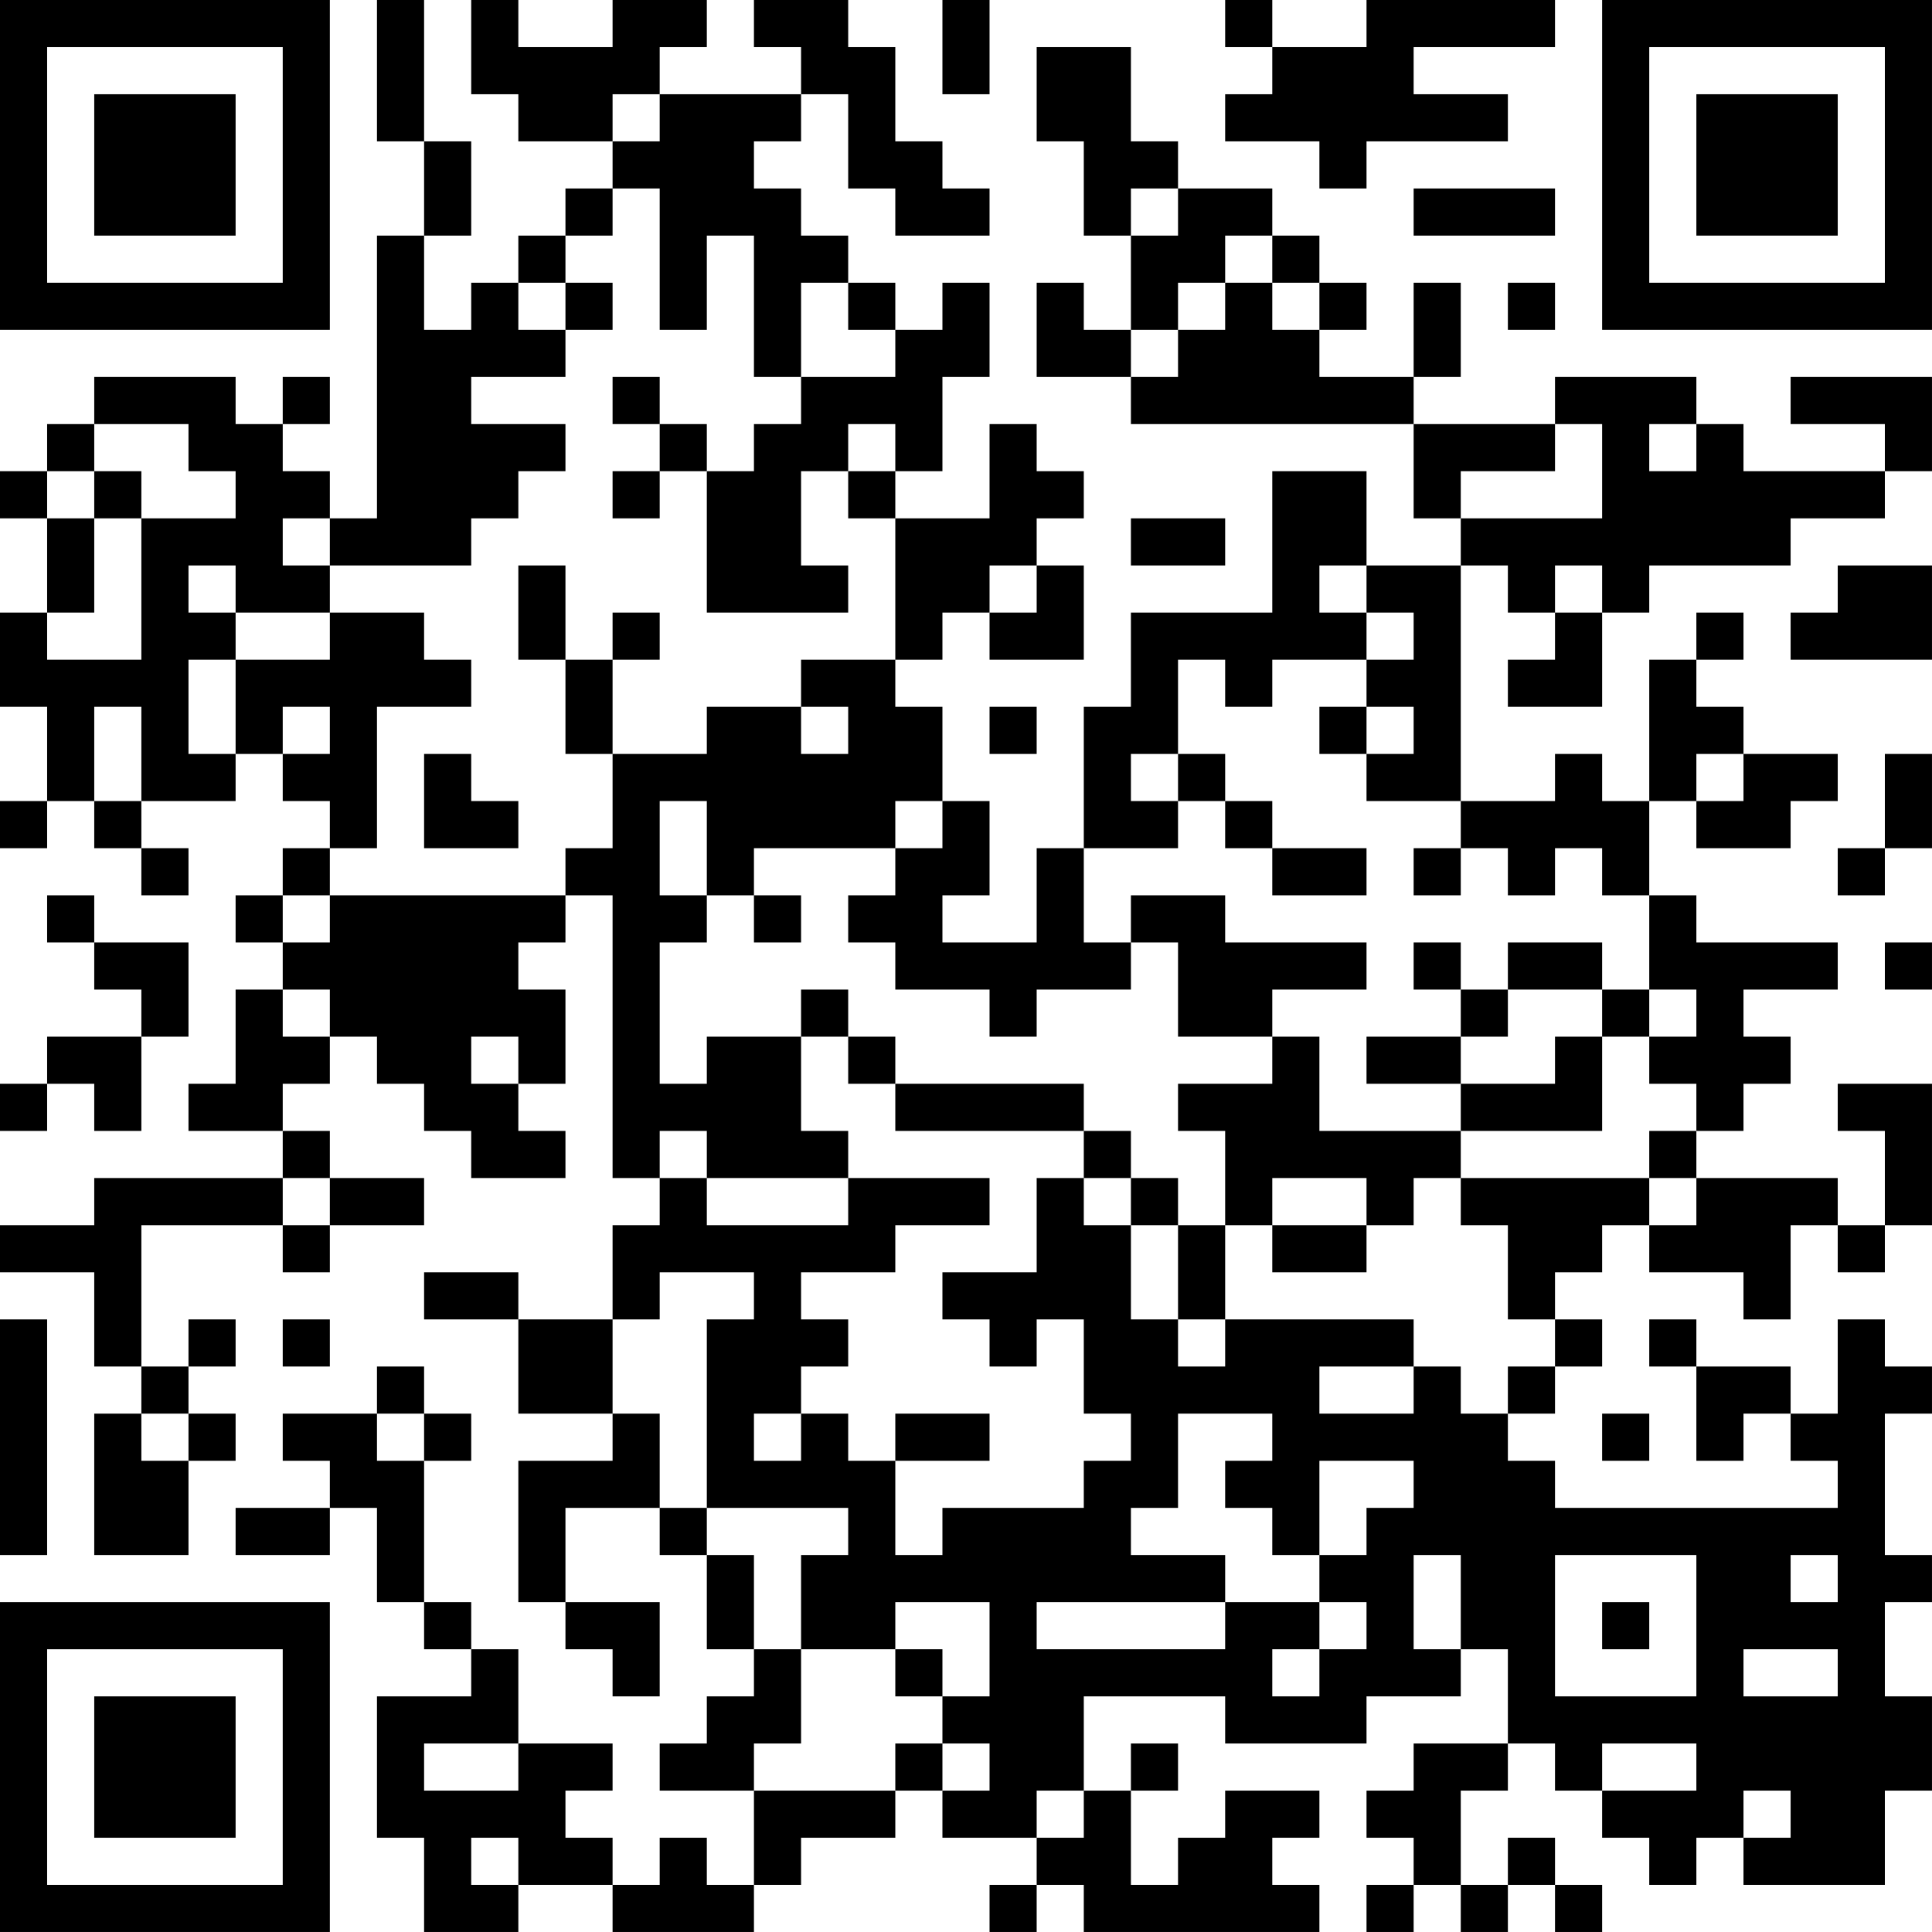<?xml version="1.0" encoding="UTF-8"?>
<svg xmlns="http://www.w3.org/2000/svg" version="1.1" width="200" height="200" viewBox="0 0 200 200"><rect x="0" y="0" width="200" height="200" fill="#ffffff"/><g transform="scale(4.878)"><g transform="translate(0,0)"><path fill-rule="evenodd" d="M8 0L8 3L9 3L9 5L8 5L8 11L7 11L7 10L6 10L6 9L7 9L7 8L6 8L6 9L5 9L5 8L2 8L2 9L1 9L1 10L0 10L0 11L1 11L1 13L0 13L0 15L1 15L1 17L0 17L0 18L1 18L1 17L2 17L2 18L3 18L3 19L4 19L4 18L3 18L3 17L5 17L5 16L6 16L6 17L7 17L7 18L6 18L6 19L5 19L5 20L6 20L6 21L5 21L5 23L4 23L4 24L6 24L6 25L2 25L2 26L0 26L0 27L2 27L2 29L3 29L3 30L2 30L2 33L4 33L4 31L5 31L5 30L4 30L4 29L5 29L5 28L4 28L4 29L3 29L3 26L6 26L6 27L7 27L7 26L9 26L9 25L7 25L7 24L6 24L6 23L7 23L7 22L8 22L8 23L9 23L9 24L10 24L10 25L12 25L12 24L11 24L11 23L12 23L12 21L11 21L11 20L12 20L12 19L13 19L13 25L14 25L14 26L13 26L13 28L11 28L11 27L9 27L9 28L11 28L11 30L13 30L13 31L11 31L11 34L12 34L12 35L13 35L13 36L14 36L14 34L12 34L12 32L14 32L14 33L15 33L15 35L16 35L16 36L15 36L15 37L14 37L14 38L16 38L16 40L15 40L15 39L14 39L14 40L13 40L13 39L12 39L12 38L13 38L13 37L11 37L11 35L10 35L10 34L9 34L9 31L10 31L10 30L9 30L9 29L8 29L8 30L6 30L6 31L7 31L7 32L5 32L5 33L7 33L7 32L8 32L8 34L9 34L9 35L10 35L10 36L8 36L8 39L9 39L9 41L11 41L11 40L13 40L13 41L16 41L16 40L17 40L17 39L19 39L19 38L20 38L20 39L22 39L22 40L21 40L21 41L22 41L22 40L23 40L23 41L28 41L28 40L27 40L27 39L28 39L28 38L26 38L26 39L25 39L25 40L24 40L24 38L25 38L25 37L24 37L24 38L23 38L23 36L26 36L26 37L29 37L29 36L31 36L31 35L32 35L32 37L30 37L30 38L29 38L29 39L30 39L30 40L29 40L29 41L30 41L30 40L31 40L31 41L32 41L32 40L33 40L33 41L34 41L34 40L33 40L33 39L32 39L32 40L31 40L31 38L32 38L32 37L33 37L33 38L34 38L34 39L35 39L35 40L36 40L36 39L37 39L37 40L40 40L40 38L41 38L41 36L40 36L40 34L41 34L41 33L40 33L40 30L41 30L41 29L40 29L40 28L39 28L39 30L38 30L38 29L36 29L36 28L35 28L35 29L36 29L36 31L37 31L37 30L38 30L38 31L39 31L39 32L33 32L33 31L32 31L32 30L33 30L33 29L34 29L34 28L33 28L33 27L34 27L34 26L35 26L35 27L37 27L37 28L38 28L38 26L39 26L39 27L40 27L40 26L41 26L41 23L39 23L39 24L40 24L40 26L39 26L39 25L36 25L36 24L37 24L37 23L38 23L38 22L37 22L37 21L39 21L39 20L36 20L36 19L35 19L35 17L36 17L36 18L38 18L38 17L39 17L39 16L37 16L37 15L36 15L36 14L37 14L37 13L36 13L36 14L35 14L35 17L34 17L34 16L33 16L33 17L31 17L31 12L32 12L32 13L33 13L33 14L32 14L32 15L34 15L34 13L35 13L35 12L38 12L38 11L40 11L40 10L41 10L41 8L38 8L38 9L40 9L40 10L37 10L37 9L36 9L36 8L33 8L33 9L30 9L30 8L31 8L31 6L30 6L30 8L28 8L28 7L29 7L29 6L28 6L28 5L27 5L27 4L25 4L25 3L24 3L24 1L22 1L22 3L23 3L23 5L24 5L24 7L23 7L23 6L22 6L22 8L24 8L24 9L30 9L30 11L31 11L31 12L29 12L29 10L27 10L27 13L24 13L24 15L23 15L23 18L22 18L22 20L20 20L20 19L21 19L21 17L20 17L20 15L19 15L19 14L20 14L20 13L21 13L21 14L23 14L23 12L22 12L22 11L23 11L23 10L22 10L22 9L21 9L21 11L19 11L19 10L20 10L20 8L21 8L21 6L20 6L20 7L19 7L19 6L18 6L18 5L17 5L17 4L16 4L16 3L17 3L17 2L18 2L18 4L19 4L19 5L21 5L21 4L20 4L20 3L19 3L19 1L18 1L18 0L16 0L16 1L17 1L17 2L14 2L14 1L15 1L15 0L13 0L13 1L11 1L11 0L10 0L10 2L11 2L11 3L13 3L13 4L12 4L12 5L11 5L11 6L10 6L10 7L9 7L9 5L10 5L10 3L9 3L9 0ZM20 0L20 2L21 2L21 0ZM26 0L26 1L27 1L27 2L26 2L26 3L28 3L28 4L29 4L29 3L32 3L32 2L30 2L30 1L33 1L33 0L29 0L29 1L27 1L27 0ZM13 2L13 3L14 3L14 2ZM13 4L13 5L12 5L12 6L11 6L11 7L12 7L12 8L10 8L10 9L12 9L12 10L11 10L11 11L10 11L10 12L7 12L7 11L6 11L6 12L7 12L7 13L5 13L5 12L4 12L4 13L5 13L5 14L4 14L4 16L5 16L5 14L7 14L7 13L9 13L9 14L10 14L10 15L8 15L8 18L7 18L7 19L6 19L6 20L7 20L7 19L12 19L12 18L13 18L13 16L15 16L15 15L17 15L17 16L18 16L18 15L17 15L17 14L19 14L19 11L18 11L18 10L19 10L19 9L18 9L18 10L17 10L17 12L18 12L18 13L15 13L15 10L16 10L16 9L17 9L17 8L19 8L19 7L18 7L18 6L17 6L17 8L16 8L16 5L15 5L15 7L14 7L14 4ZM24 4L24 5L25 5L25 4ZM30 4L30 5L33 5L33 4ZM26 5L26 6L25 6L25 7L24 7L24 8L25 8L25 7L26 7L26 6L27 6L27 7L28 7L28 6L27 6L27 5ZM12 6L12 7L13 7L13 6ZM32 6L32 7L33 7L33 6ZM13 8L13 9L14 9L14 10L13 10L13 11L14 11L14 10L15 10L15 9L14 9L14 8ZM2 9L2 10L1 10L1 11L2 11L2 13L1 13L1 14L3 14L3 11L5 11L5 10L4 10L4 9ZM33 9L33 10L31 10L31 11L34 11L34 9ZM35 9L35 10L36 10L36 9ZM2 10L2 11L3 11L3 10ZM24 11L24 12L26 12L26 11ZM11 12L11 14L12 14L12 16L13 16L13 14L14 14L14 13L13 13L13 14L12 14L12 12ZM21 12L21 13L22 13L22 12ZM28 12L28 13L29 13L29 14L27 14L27 15L26 15L26 14L25 14L25 16L24 16L24 17L25 17L25 18L23 18L23 20L24 20L24 21L22 21L22 22L21 22L21 21L19 21L19 20L18 20L18 19L19 19L19 18L20 18L20 17L19 17L19 18L16 18L16 19L15 19L15 17L14 17L14 19L15 19L15 20L14 20L14 23L15 23L15 22L17 22L17 24L18 24L18 25L15 25L15 24L14 24L14 25L15 25L15 26L18 26L18 25L21 25L21 26L19 26L19 27L17 27L17 28L18 28L18 29L17 29L17 30L16 30L16 31L17 31L17 30L18 30L18 31L19 31L19 33L20 33L20 32L23 32L23 31L24 31L24 30L23 30L23 28L22 28L22 29L21 29L21 28L20 28L20 27L22 27L22 25L23 25L23 26L24 26L24 28L25 28L25 29L26 29L26 28L30 28L30 29L28 29L28 30L30 30L30 29L31 29L31 30L32 30L32 29L33 29L33 28L32 28L32 26L31 26L31 25L35 25L35 26L36 26L36 25L35 25L35 24L36 24L36 23L35 23L35 22L36 22L36 21L35 21L35 19L34 19L34 18L33 18L33 19L32 19L32 18L31 18L31 17L29 17L29 16L30 16L30 15L29 15L29 14L30 14L30 13L29 13L29 12ZM33 12L33 13L34 13L34 12ZM39 12L39 13L38 13L38 14L41 14L41 12ZM2 15L2 17L3 17L3 15ZM6 15L6 16L7 16L7 15ZM21 15L21 16L22 16L22 15ZM28 15L28 16L29 16L29 15ZM9 16L9 18L11 18L11 17L10 17L10 16ZM25 16L25 17L26 17L26 18L27 18L27 19L29 19L29 18L27 18L27 17L26 17L26 16ZM36 16L36 17L37 17L37 16ZM40 16L40 18L39 18L39 19L40 19L40 18L41 18L41 16ZM30 18L30 19L31 19L31 18ZM1 19L1 20L2 20L2 21L3 21L3 22L1 22L1 23L0 23L0 24L1 24L1 23L2 23L2 24L3 24L3 22L4 22L4 20L2 20L2 19ZM16 19L16 20L17 20L17 19ZM24 19L24 20L25 20L25 22L27 22L27 23L25 23L25 24L26 24L26 26L25 26L25 25L24 25L24 24L23 24L23 23L19 23L19 22L18 22L18 21L17 21L17 22L18 22L18 23L19 23L19 24L23 24L23 25L24 25L24 26L25 26L25 28L26 28L26 26L27 26L27 27L29 27L29 26L30 26L30 25L31 25L31 24L34 24L34 22L35 22L35 21L34 21L34 20L32 20L32 21L31 21L31 20L30 20L30 21L31 21L31 22L29 22L29 23L31 23L31 24L28 24L28 22L27 22L27 21L29 21L29 20L26 20L26 19ZM40 20L40 21L41 21L41 20ZM6 21L6 22L7 22L7 21ZM32 21L32 22L31 22L31 23L33 23L33 22L34 22L34 21ZM10 22L10 23L11 23L11 22ZM6 25L6 26L7 26L7 25ZM27 25L27 26L29 26L29 25ZM14 27L14 28L13 28L13 30L14 30L14 32L15 32L15 33L16 33L16 35L17 35L17 37L16 37L16 38L19 38L19 37L20 37L20 38L21 38L21 37L20 37L20 36L21 36L21 34L19 34L19 35L17 35L17 33L18 33L18 32L15 32L15 28L16 28L16 27ZM0 28L0 33L1 33L1 28ZM6 28L6 29L7 29L7 28ZM3 30L3 31L4 31L4 30ZM8 30L8 31L9 31L9 30ZM19 30L19 31L21 31L21 30ZM25 30L25 32L24 32L24 33L26 33L26 34L22 34L22 35L26 35L26 34L28 34L28 35L27 35L27 36L28 36L28 35L29 35L29 34L28 34L28 33L29 33L29 32L30 32L30 31L28 31L28 33L27 33L27 32L26 32L26 31L27 31L27 30ZM34 30L34 31L35 31L35 30ZM30 33L30 35L31 35L31 33ZM33 33L33 36L36 36L36 33ZM38 33L38 34L39 34L39 33ZM34 34L34 35L35 35L35 34ZM19 35L19 36L20 36L20 35ZM37 35L37 36L39 36L39 35ZM9 37L9 38L11 38L11 37ZM34 37L34 38L36 38L36 37ZM22 38L22 39L23 39L23 38ZM37 38L37 39L38 39L38 38ZM10 39L10 40L11 40L11 39ZM0 0L0 7L7 7L7 0ZM1 1L1 6L6 6L6 1ZM2 2L2 5L5 5L5 2ZM34 0L34 7L41 7L41 0ZM35 1L35 6L40 6L40 1ZM36 2L36 5L39 5L39 2ZM0 34L0 41L7 41L7 34ZM1 35L1 40L6 40L6 35ZM2 36L2 39L5 39L5 36Z" fill="#000000"/></g></g></svg>
